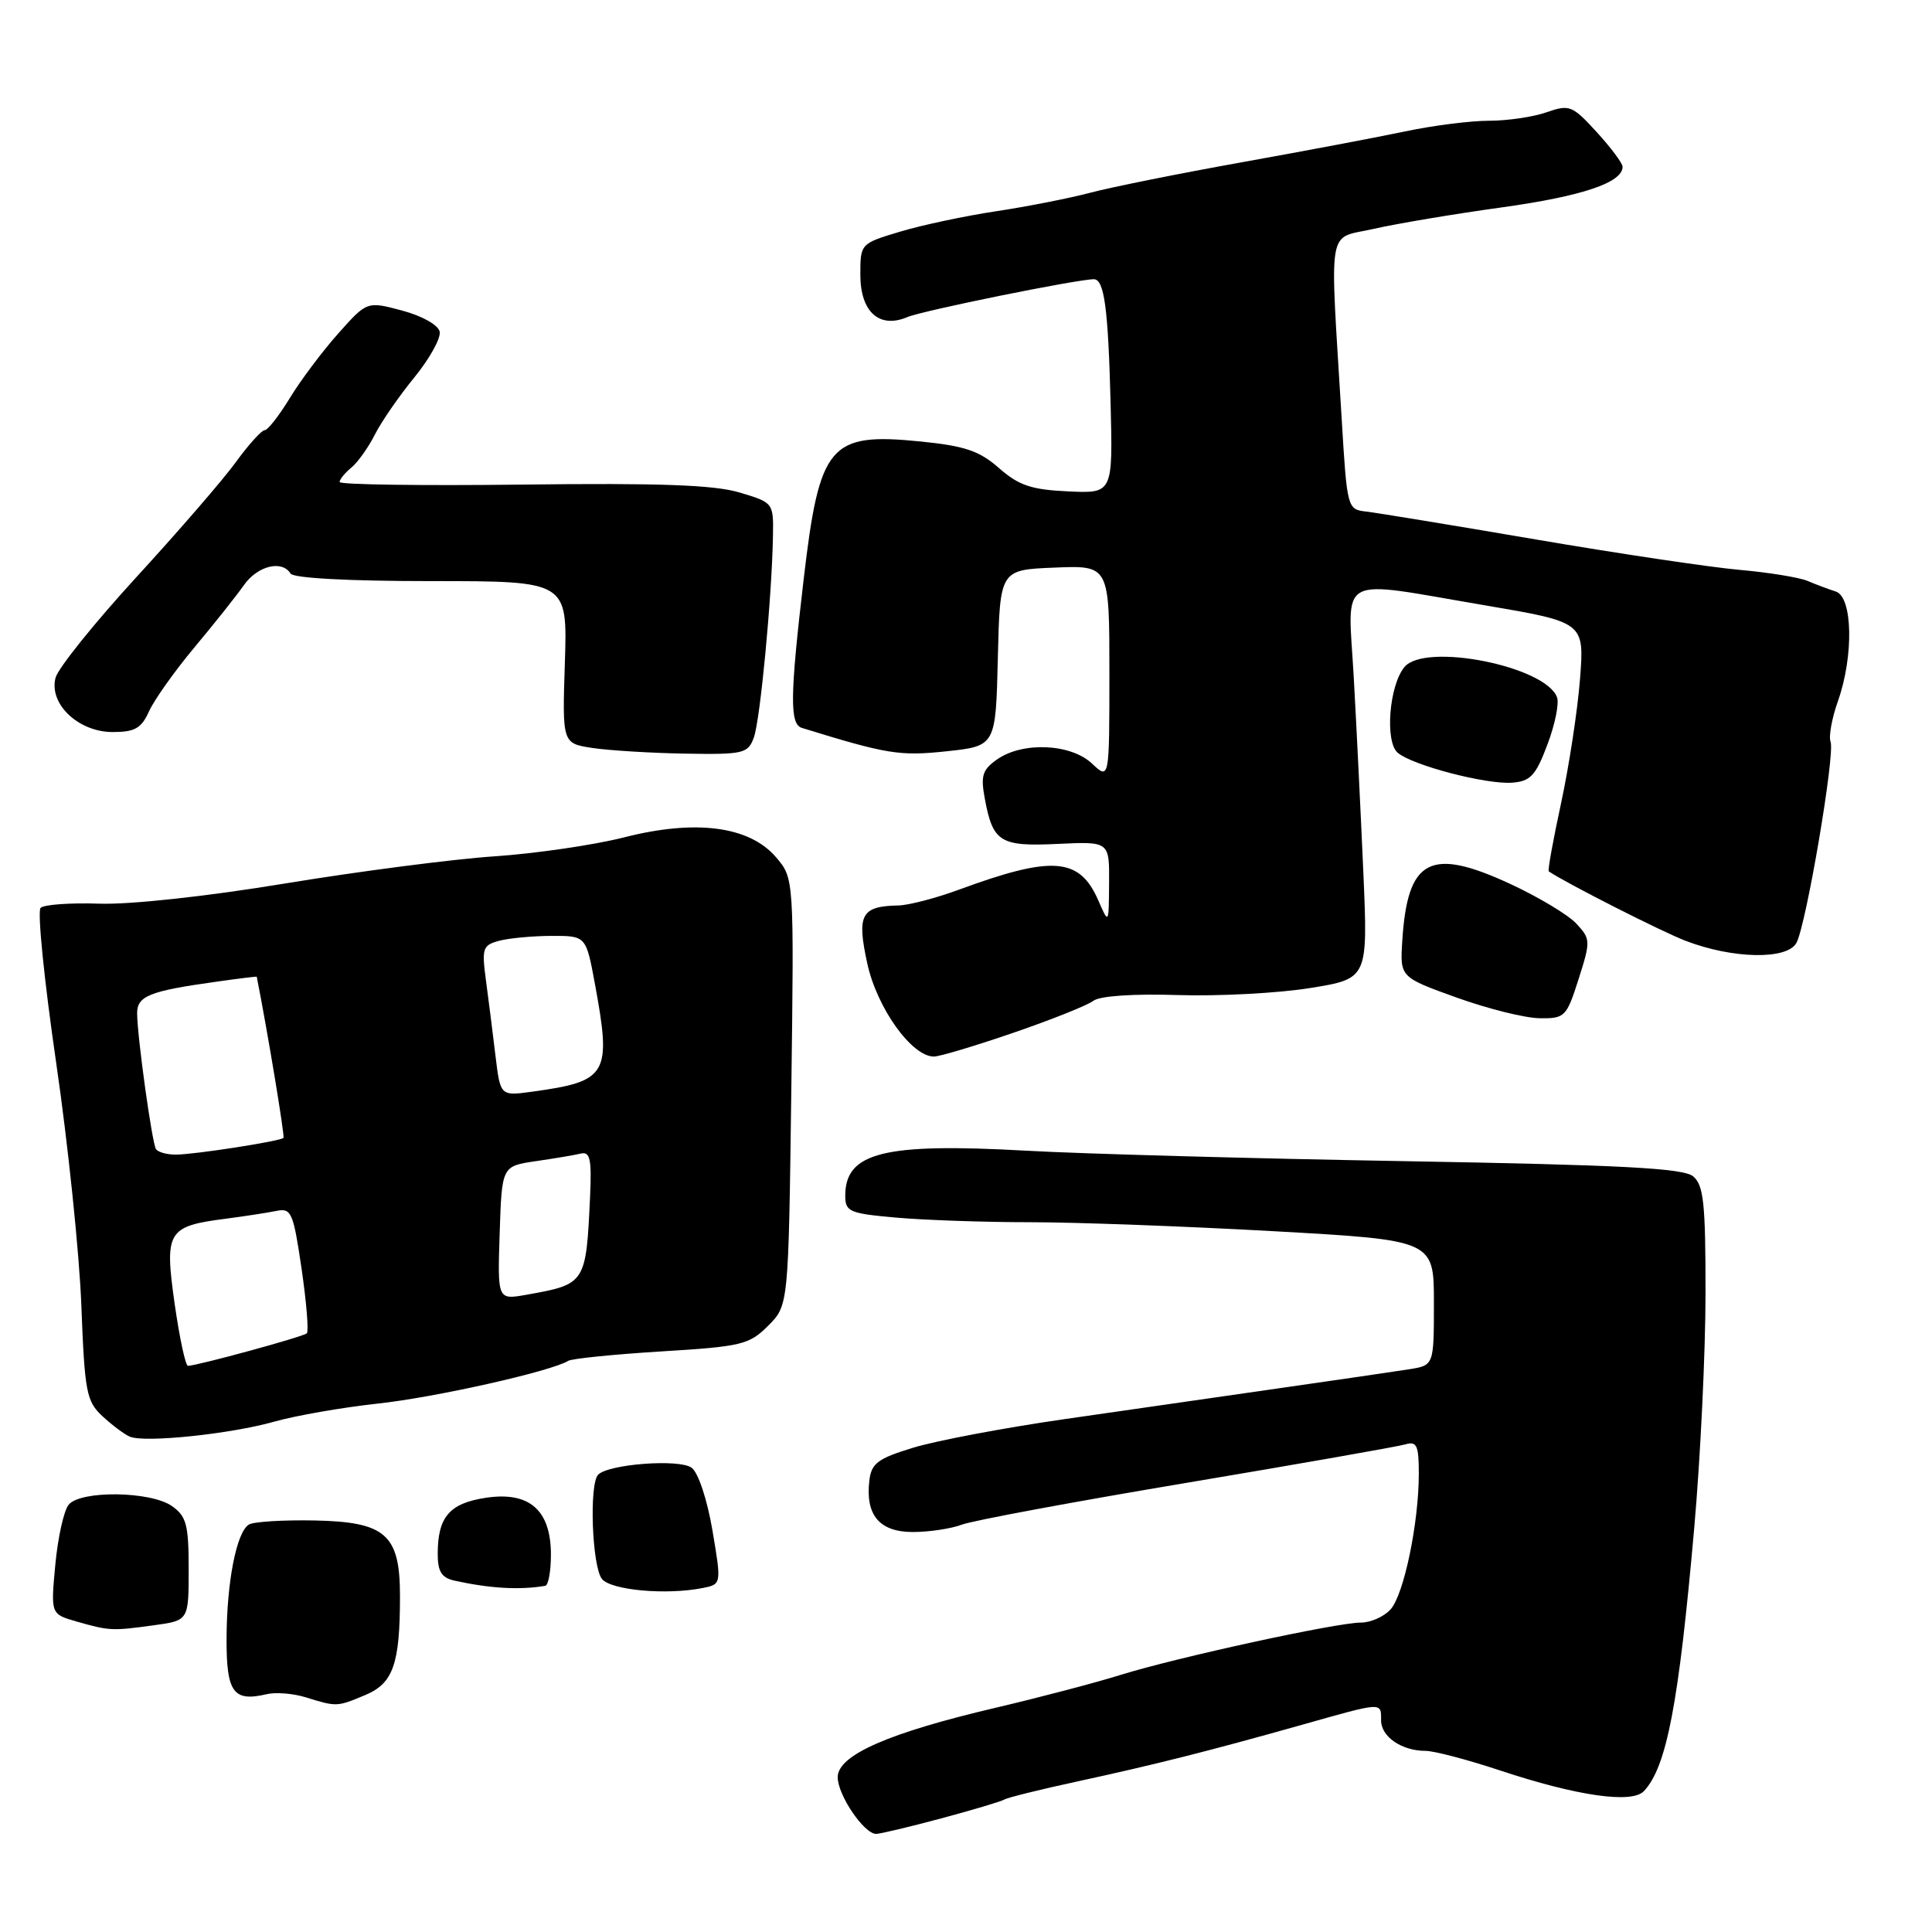 <?xml version="1.0" encoding="UTF-8" standalone="no"?>
<!DOCTYPE svg PUBLIC "-//W3C//DTD SVG 1.1//EN" "http://www.w3.org/Graphics/SVG/1.1/DTD/svg11.dtd" >
<svg xmlns="http://www.w3.org/2000/svg" xmlns:xlink="http://www.w3.org/1999/xlink" version="1.1" viewBox="0 0 256 256">
 <g >
 <path fill="currentColor"
d=" M 124.70 240.95 C 128.92 239.82 132.70 238.69 133.10 238.44 C 133.51 238.19 137.81 237.12 142.67 236.07 C 153.05 233.82 160.19 232.02 172.50 228.55 C 183.31 225.50 183.00 225.51 183.00 227.96 C 183.00 230.13 185.74 232.00 188.90 232.00 C 190.02 232.00 194.44 233.16 198.72 234.58 C 208.96 237.98 216.25 239.03 217.83 237.33 C 220.85 234.11 222.44 225.75 224.49 202.50 C 225.32 193.15 225.99 179.14 225.99 171.37 C 226.00 159.45 225.74 157.03 224.35 155.87 C 223.05 154.79 214.92 154.36 186.10 153.86 C 165.97 153.51 143.39 152.89 135.92 152.47 C 117.12 151.42 112.00 152.70 112.00 158.44 C 112.00 160.56 112.55 160.79 118.75 161.34 C 122.46 161.67 130.45 161.95 136.50 161.95 C 142.55 161.95 157.06 162.49 168.75 163.14 C 190.00 164.33 190.00 164.33 190.00 172.62 C 190.00 180.91 190.00 180.91 186.75 181.43 C 184.96 181.71 177.20 182.85 169.50 183.95 C 161.80 185.06 148.97 186.91 141.00 188.05 C 133.03 189.20 124.03 190.90 121.00 191.83 C 116.28 193.27 115.46 193.90 115.19 196.21 C 114.66 200.78 116.55 203.00 120.97 203.00 C 123.11 203.00 126.02 202.56 127.43 202.03 C 128.84 201.49 142.26 198.99 157.25 196.48 C 172.24 193.96 185.29 191.67 186.25 191.38 C 187.73 190.95 188.00 191.54 188.00 195.25 C 188.00 201.81 186.03 211.27 184.26 213.25 C 183.40 214.21 181.63 215.00 180.33 215.00 C 177.12 215.00 155.91 219.62 148.50 221.93 C 145.20 222.96 137.78 224.91 132.00 226.27 C 117.73 229.61 111.00 232.56 111.00 235.49 C 111.00 237.86 114.49 243.00 116.09 243.00 C 116.61 243.00 120.49 242.08 124.70 240.95 Z  M 48.38 224.61 C 52.10 223.06 53.00 220.51 53.00 211.49 C 53.00 203.33 51.12 201.66 41.69 201.47 C 37.52 201.39 33.60 201.63 32.98 202.01 C 31.33 203.03 30.05 209.58 30.02 217.14 C 30.00 224.26 30.91 225.53 35.33 224.49 C 36.52 224.20 38.85 224.39 40.50 224.90 C 44.62 226.18 44.65 226.17 48.38 224.61 Z  M 20.36 215.36 C 25.00 214.73 25.00 214.73 25.00 207.92 C 25.00 202.02 24.70 200.91 22.78 199.56 C 19.95 197.58 10.69 197.46 9.10 199.38 C 8.46 200.15 7.67 203.72 7.33 207.32 C 6.72 213.87 6.72 213.87 10.11 214.85 C 14.48 216.10 14.85 216.12 20.36 215.36 Z  M 72.25 210.13 C 72.66 210.06 73.00 208.20 73.00 206.00 C 73.00 200.10 70.15 197.60 64.40 198.46 C 59.55 199.19 58.00 201.00 58.00 205.92 C 58.00 208.26 58.52 209.07 60.25 209.45 C 65.01 210.49 68.86 210.70 72.25 210.13 Z  M 93.06 210.43 C 95.61 209.93 95.61 209.93 94.40 202.77 C 93.70 198.67 92.52 195.12 91.64 194.48 C 90.01 193.29 80.68 193.99 79.26 195.40 C 78.04 196.63 78.45 207.63 79.77 209.23 C 81.01 210.72 88.27 211.37 93.06 210.43 Z  M 36.40 188.36 C 39.21 187.57 45.33 186.50 50.00 185.99 C 57.65 185.17 73.04 181.71 75.29 180.32 C 75.78 180.02 81.33 179.46 87.63 179.07 C 98.28 178.42 99.27 178.18 101.78 175.67 C 104.48 172.97 104.48 172.97 104.85 144.67 C 105.22 116.37 105.22 116.37 102.81 113.57 C 99.29 109.47 92.18 108.54 82.72 110.95 C 78.75 111.96 71.00 113.10 65.50 113.47 C 60.00 113.84 47.54 115.46 37.81 117.06 C 27.39 118.78 17.25 119.88 13.15 119.74 C 9.31 119.61 5.82 119.86 5.38 120.30 C 4.93 120.73 5.86 129.96 7.44 140.80 C 9.02 151.63 10.52 166.12 10.78 173.00 C 11.22 184.46 11.45 185.68 13.57 187.65 C 14.84 188.83 16.47 190.05 17.19 190.36 C 19.13 191.21 30.56 190.02 36.40 188.36 Z  M 134.30 136.84 C 139.36 135.10 144.12 133.20 144.88 132.61 C 145.71 131.97 150.17 131.66 156.09 131.85 C 161.50 132.02 169.38 131.60 173.60 130.92 C 181.26 129.68 181.26 129.68 180.65 115.59 C 180.31 107.84 179.74 96.21 179.38 89.75 C 178.60 75.84 176.81 76.83 196.72 80.20 C 209.94 82.45 209.94 82.45 209.36 89.97 C 209.04 94.11 207.91 101.50 206.86 106.38 C 205.80 111.27 205.06 115.36 205.22 115.46 C 207.38 116.95 220.24 123.48 223.37 124.67 C 229.63 127.07 236.82 127.20 238.04 124.93 C 239.34 122.50 243.18 99.90 242.56 98.29 C 242.29 97.60 242.73 95.17 243.54 92.89 C 245.65 86.91 245.49 79.09 243.25 78.38 C 242.29 78.07 240.60 77.44 239.50 76.97 C 238.40 76.51 234.35 75.85 230.50 75.51 C 226.65 75.17 214.50 73.36 203.50 71.48 C 192.50 69.60 182.38 67.94 181.00 67.78 C 178.53 67.50 178.49 67.34 177.78 55.50 C 176.19 29.19 175.76 31.76 182.00 30.33 C 185.03 29.64 192.68 28.35 199.00 27.48 C 209.64 26.00 215.00 24.20 215.00 22.10 C 215.00 21.63 213.46 19.57 211.57 17.50 C 208.33 13.96 207.96 13.82 204.92 14.88 C 203.15 15.50 199.72 16.00 197.30 16.00 C 194.88 16.00 189.88 16.63 186.20 17.41 C 182.51 18.19 172.75 20.03 164.50 21.51 C 156.25 22.99 147.25 24.80 144.50 25.53 C 141.75 26.26 136.12 27.37 132.00 27.99 C 127.88 28.61 122.14 29.83 119.25 30.70 C 114.02 32.27 114.00 32.29 114.00 36.40 C 114.00 41.33 116.51 43.59 120.22 42.02 C 122.23 41.16 142.75 37.00 144.94 37.00 C 146.32 37.00 146.84 40.84 147.16 53.44 C 147.46 65.39 147.46 65.39 141.52 65.11 C 136.66 64.89 134.99 64.32 132.38 62.03 C 129.78 59.74 127.85 59.09 121.99 58.50 C 109.90 57.29 108.59 58.84 106.49 76.75 C 104.67 92.27 104.63 95.95 106.25 96.45 C 117.55 99.94 119.21 100.21 125.42 99.55 C 131.94 98.85 131.94 98.85 132.22 87.17 C 132.50 75.50 132.50 75.50 139.75 75.21 C 147.00 74.91 147.00 74.91 147.00 89.13 C 147.00 103.35 147.00 103.35 144.69 101.17 C 141.87 98.53 135.52 98.25 132.13 100.62 C 130.17 101.99 129.92 102.78 130.50 105.87 C 131.57 111.60 132.53 112.19 140.19 111.82 C 147.00 111.50 147.00 111.50 146.96 117.00 C 146.92 122.50 146.92 122.50 145.54 119.33 C 143.05 113.59 139.46 113.32 127.00 117.91 C 123.97 119.02 120.38 119.96 119.00 119.98 C 114.10 120.08 113.51 121.20 114.92 127.67 C 116.21 133.58 120.81 140.00 123.75 140.00 C 124.49 140.00 129.24 138.58 134.30 136.84 Z  M 209.17 129.74 C 210.78 124.68 210.77 124.43 208.86 122.37 C 207.77 121.20 203.79 118.82 200.02 117.08 C 189.49 112.22 186.50 113.81 185.81 124.65 C 185.50 129.48 185.50 129.48 193.00 132.18 C 197.12 133.66 202.07 134.90 204.00 134.92 C 207.35 134.97 207.57 134.75 209.17 129.74 Z  M 205.04 98.66 C 206.05 96.00 206.62 93.18 206.31 92.38 C 204.73 88.25 188.82 85.11 186.10 88.38 C 184.06 90.83 183.48 98.33 185.22 99.76 C 187.22 101.43 196.93 103.96 200.36 103.71 C 202.79 103.53 203.49 102.78 205.04 98.66 Z  M 99.88 97.75 C 100.73 95.46 102.28 79.12 102.42 71.05 C 102.50 66.63 102.48 66.60 98.00 65.26 C 94.63 64.25 87.39 63.99 69.25 64.21 C 55.91 64.37 45.00 64.22 45.00 63.87 C 45.00 63.53 45.70 62.66 46.57 61.95 C 47.43 61.23 48.83 59.26 49.68 57.57 C 50.53 55.88 52.88 52.48 54.91 50.00 C 56.93 47.52 58.44 44.80 58.26 43.95 C 58.07 43.06 55.94 41.86 53.28 41.15 C 48.63 39.91 48.63 39.91 44.81 44.20 C 42.70 46.57 39.82 50.41 38.40 52.75 C 36.97 55.09 35.48 57.00 35.07 57.00 C 34.67 57.00 32.94 58.91 31.24 61.25 C 29.54 63.59 23.60 70.45 18.05 76.50 C 12.51 82.55 7.69 88.54 7.36 89.81 C 6.45 93.26 10.38 97.00 14.93 97.00 C 17.87 97.00 18.73 96.51 19.75 94.25 C 20.43 92.74 23.13 88.94 25.74 85.81 C 28.36 82.68 31.31 78.97 32.30 77.56 C 34.11 74.97 37.36 74.16 38.50 76.00 C 38.88 76.61 46.21 77.00 57.16 77.00 C 75.19 77.00 75.19 77.00 74.85 87.75 C 74.50 98.50 74.50 98.50 78.50 99.11 C 80.70 99.44 86.22 99.78 90.77 99.86 C 98.51 99.99 99.10 99.85 99.88 97.75 Z  M 23.14 172.75 C 21.78 163.15 22.18 162.48 29.89 161.49 C 32.42 161.16 35.46 160.69 36.64 160.45 C 38.61 160.05 38.86 160.65 39.96 168.11 C 40.61 172.56 40.92 176.41 40.66 176.67 C 40.21 177.12 26.23 180.94 24.91 180.98 C 24.58 180.99 23.79 177.29 23.14 172.75 Z  M 66.21 163.38 C 66.50 154.52 66.50 154.52 71.00 153.86 C 73.47 153.50 76.17 153.05 76.98 152.85 C 78.19 152.57 78.41 153.62 78.19 158.50 C 77.65 170.12 77.63 170.16 69.71 171.57 C 65.92 172.24 65.92 172.24 66.21 163.38 Z  M 20.66 152.25 C 20.14 151.39 18.22 137.60 18.17 134.34 C 18.13 131.97 19.76 131.32 28.75 130.07 C 31.64 129.66 34.01 129.37 34.02 129.42 C 35.42 136.48 37.76 150.57 37.56 150.78 C 37.11 151.22 25.75 152.99 23.31 152.99 C 22.10 153.00 20.91 152.66 20.66 152.25 Z  M 65.65 139.87 C 65.30 136.91 64.73 132.43 64.39 129.90 C 63.82 125.66 63.96 125.24 66.14 124.66 C 67.44 124.31 70.56 124.02 73.08 124.01 C 77.65 124.00 77.65 124.00 78.83 130.37 C 81.05 142.41 80.54 143.28 70.47 144.66 C 66.30 145.23 66.30 145.23 65.65 139.87 Z "/>
</g>
</svg>
